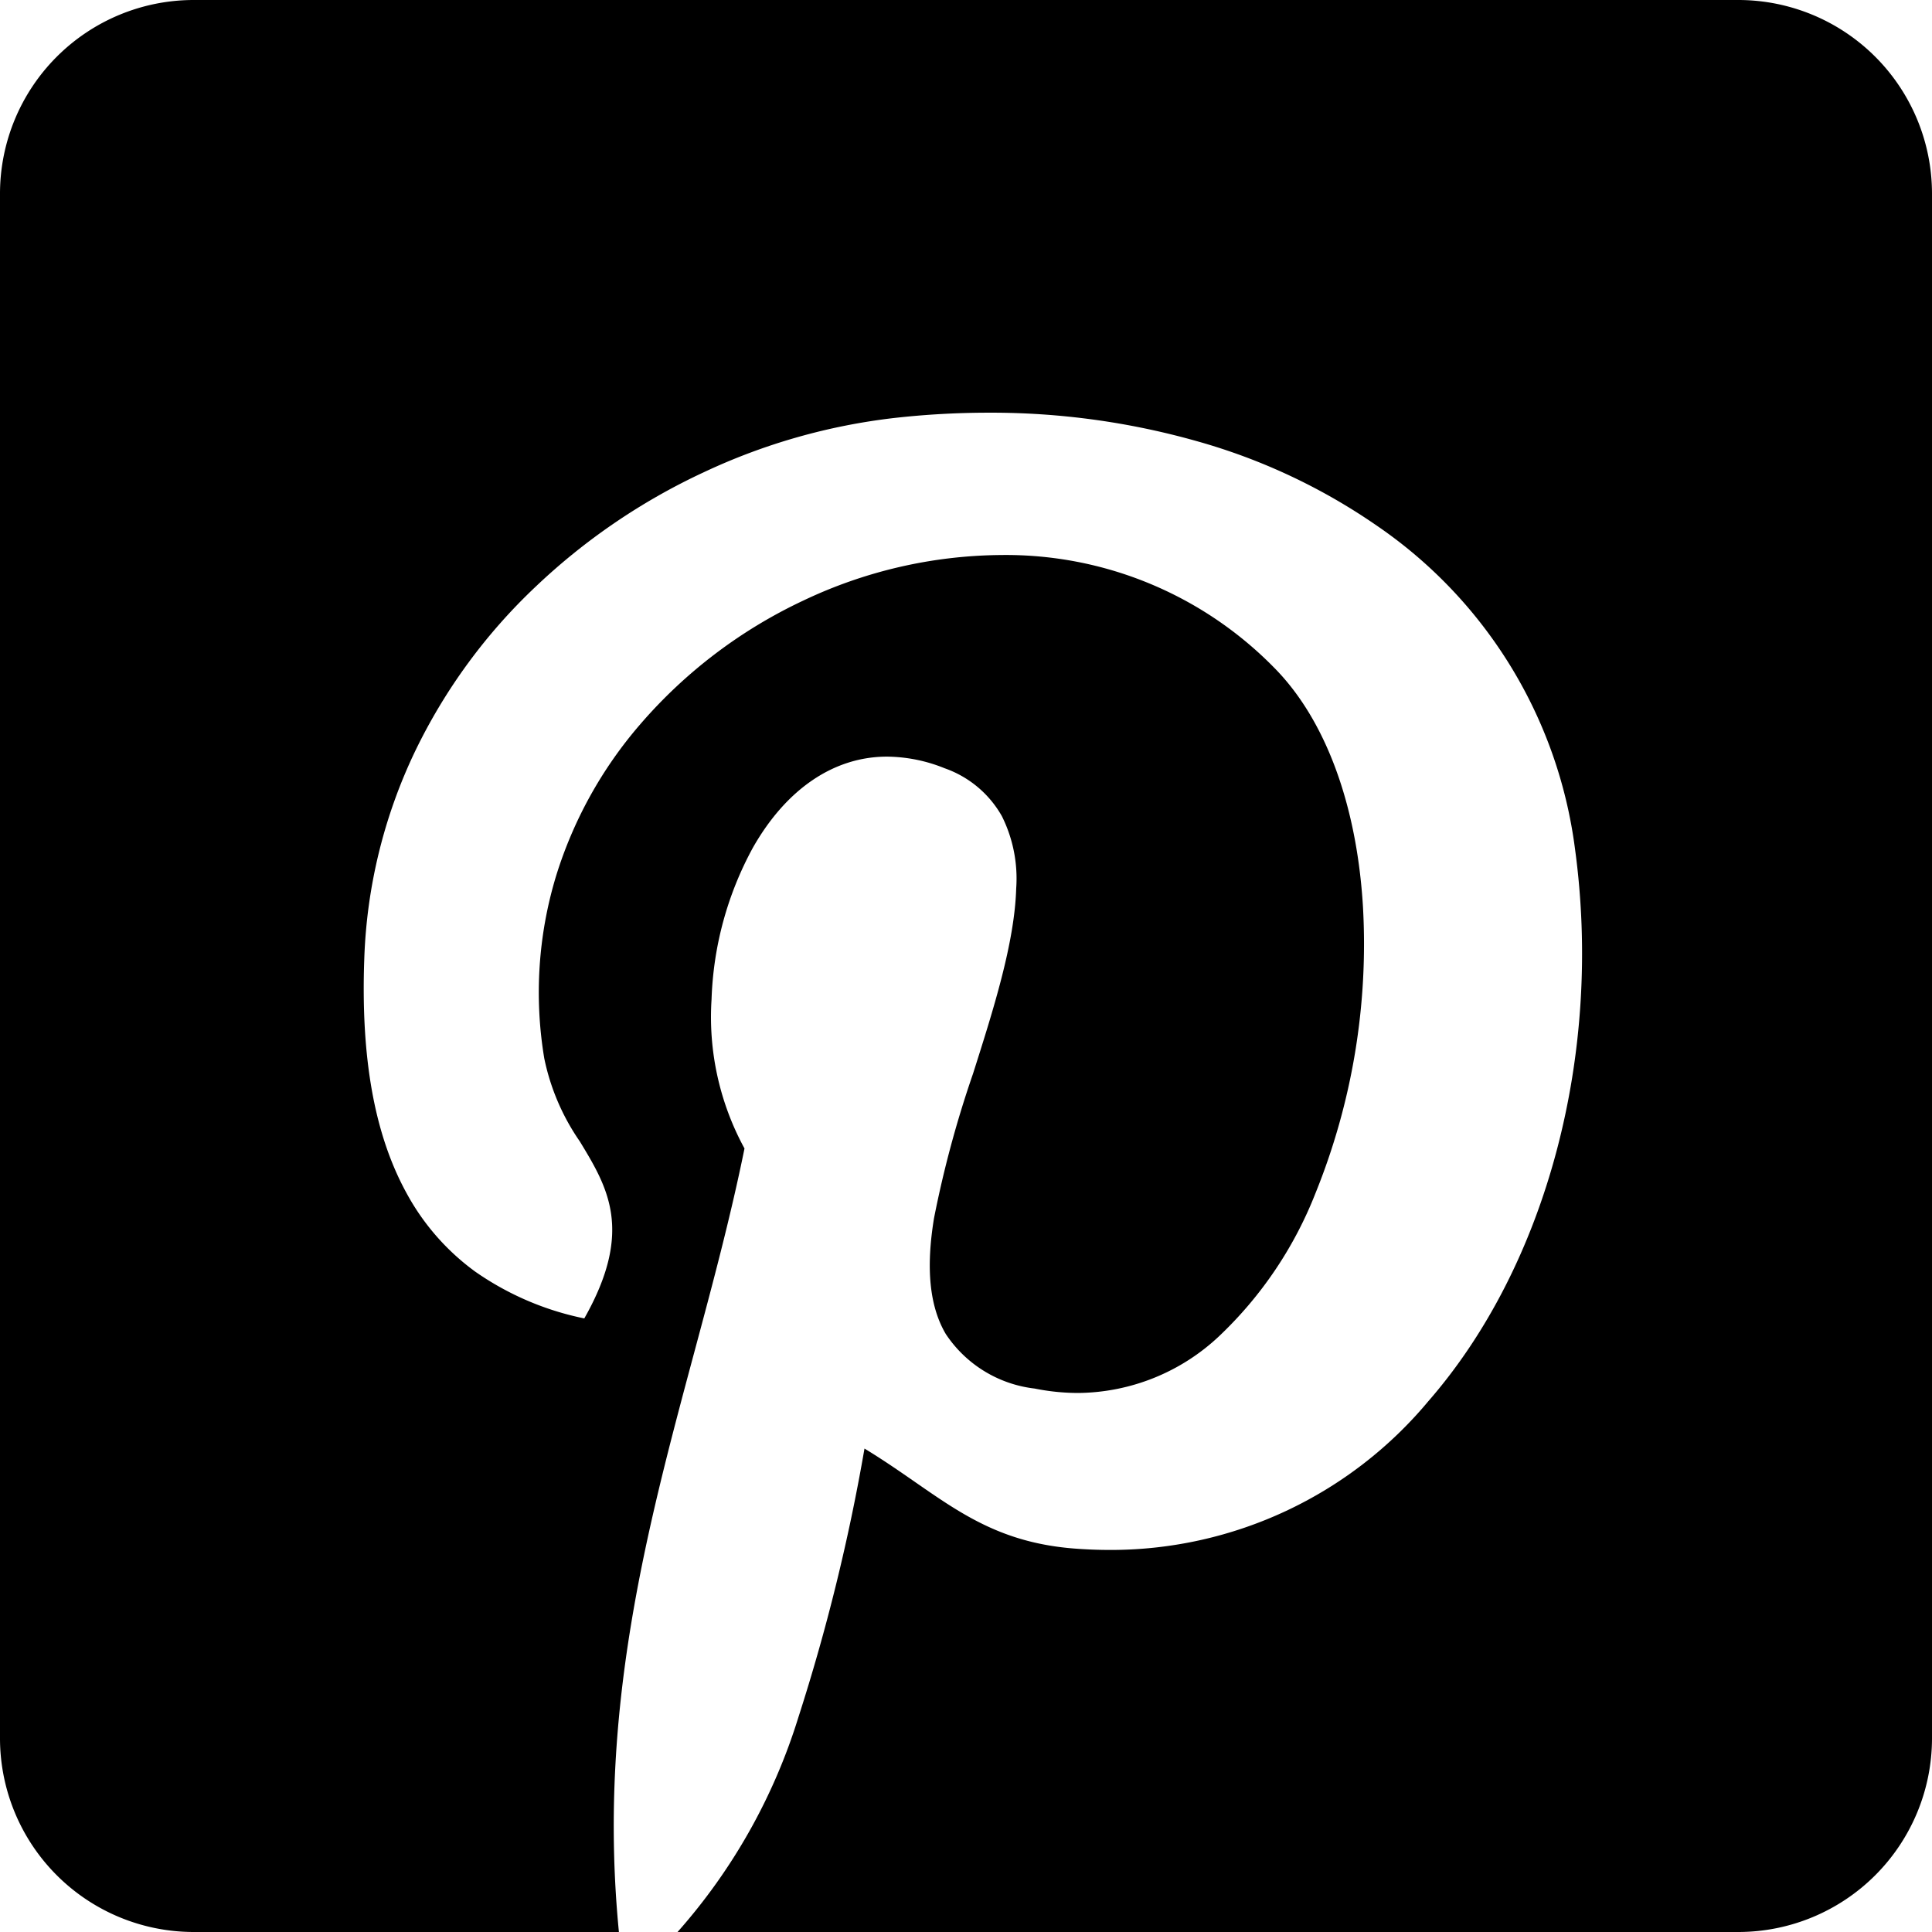 <svg xmlns="http://www.w3.org/2000/svg" viewBox="0 0 100 100"><g clip-path="url(#a)"><path d="M32.033 100H10A10.03 10.03 0 010 90V10A10.029 10.029 0 0110 0h80a10.029 10.029 0 0110 10v80a10.03 10.03 0 01-10 10H35.07a30.177 30.177 0 006.25-11.1 101.8 101.8 0 003.426-13.923c.965.586 1.812 1.173 2.631 1.741 2.437 1.69 4.542 3.15 8.246 3.436.614.047 1.232.071 1.835.071a21.4 21.4 0 0016.474-7.7c6.136-7.036 9.043-18 7.585-28.622A23.961 23.961 0 0071.252 27.2a31.087 31.087 0 00-9.263-4.354 39.062 39.062 0 00-10.84-1.485 43.765 43.765 0 00-4.847.272 31.674 31.674 0 00-9.889 2.818 32.537 32.537 0 00-8.672 5.9 29.107 29.107 0 00-6.253 8.53A26.933 26.933 0 0018.856 49.6c-.188 5.144.523 9.113 2.175 12.134a12.227 12.227 0 003.569 4.087 15.136 15.136 0 005.643 2.42c2.573-4.541 1.21-6.786-.232-9.162a11.653 11.653 0 01-1.84-4.3 20.741 20.741 0 01.61-9.433 21.864 21.864 0 014.328-7.823 25.391 25.391 0 018.465-6.435 24.227 24.227 0 0110.243-2.36 19.439 19.439 0 0114.156 5.855c2.632 2.672 4.256 7.06 4.574 12.353a34.377 34.377 0 01-2.461 14.832 20.492 20.492 0 01-4.976 7.384A10.78 10.78 0 0155.8 72.1a11.432 11.432 0 01-2.247-.229 6.406 6.406 0 01-4.6-2.824c-.837-1.422-1.037-3.382-.609-5.992a56.168 56.168 0 012.019-7.48c1.057-3.325 2.151-6.764 2.235-9.586a7.237 7.237 0 00-.74-3.743 5.485 5.485 0 00-2.969-2.483 8.1 8.1 0 00-2.976-.6c-2.748 0-5.211 1.67-6.936 4.7a17.568 17.568 0 00-2.147 7.861 14.212 14.212 0 001.705 7.721c-.718 3.541-1.674 7.105-2.6 10.552-2.463 9.179-5.009 18.671-3.9 30.006z" /></g></svg>
